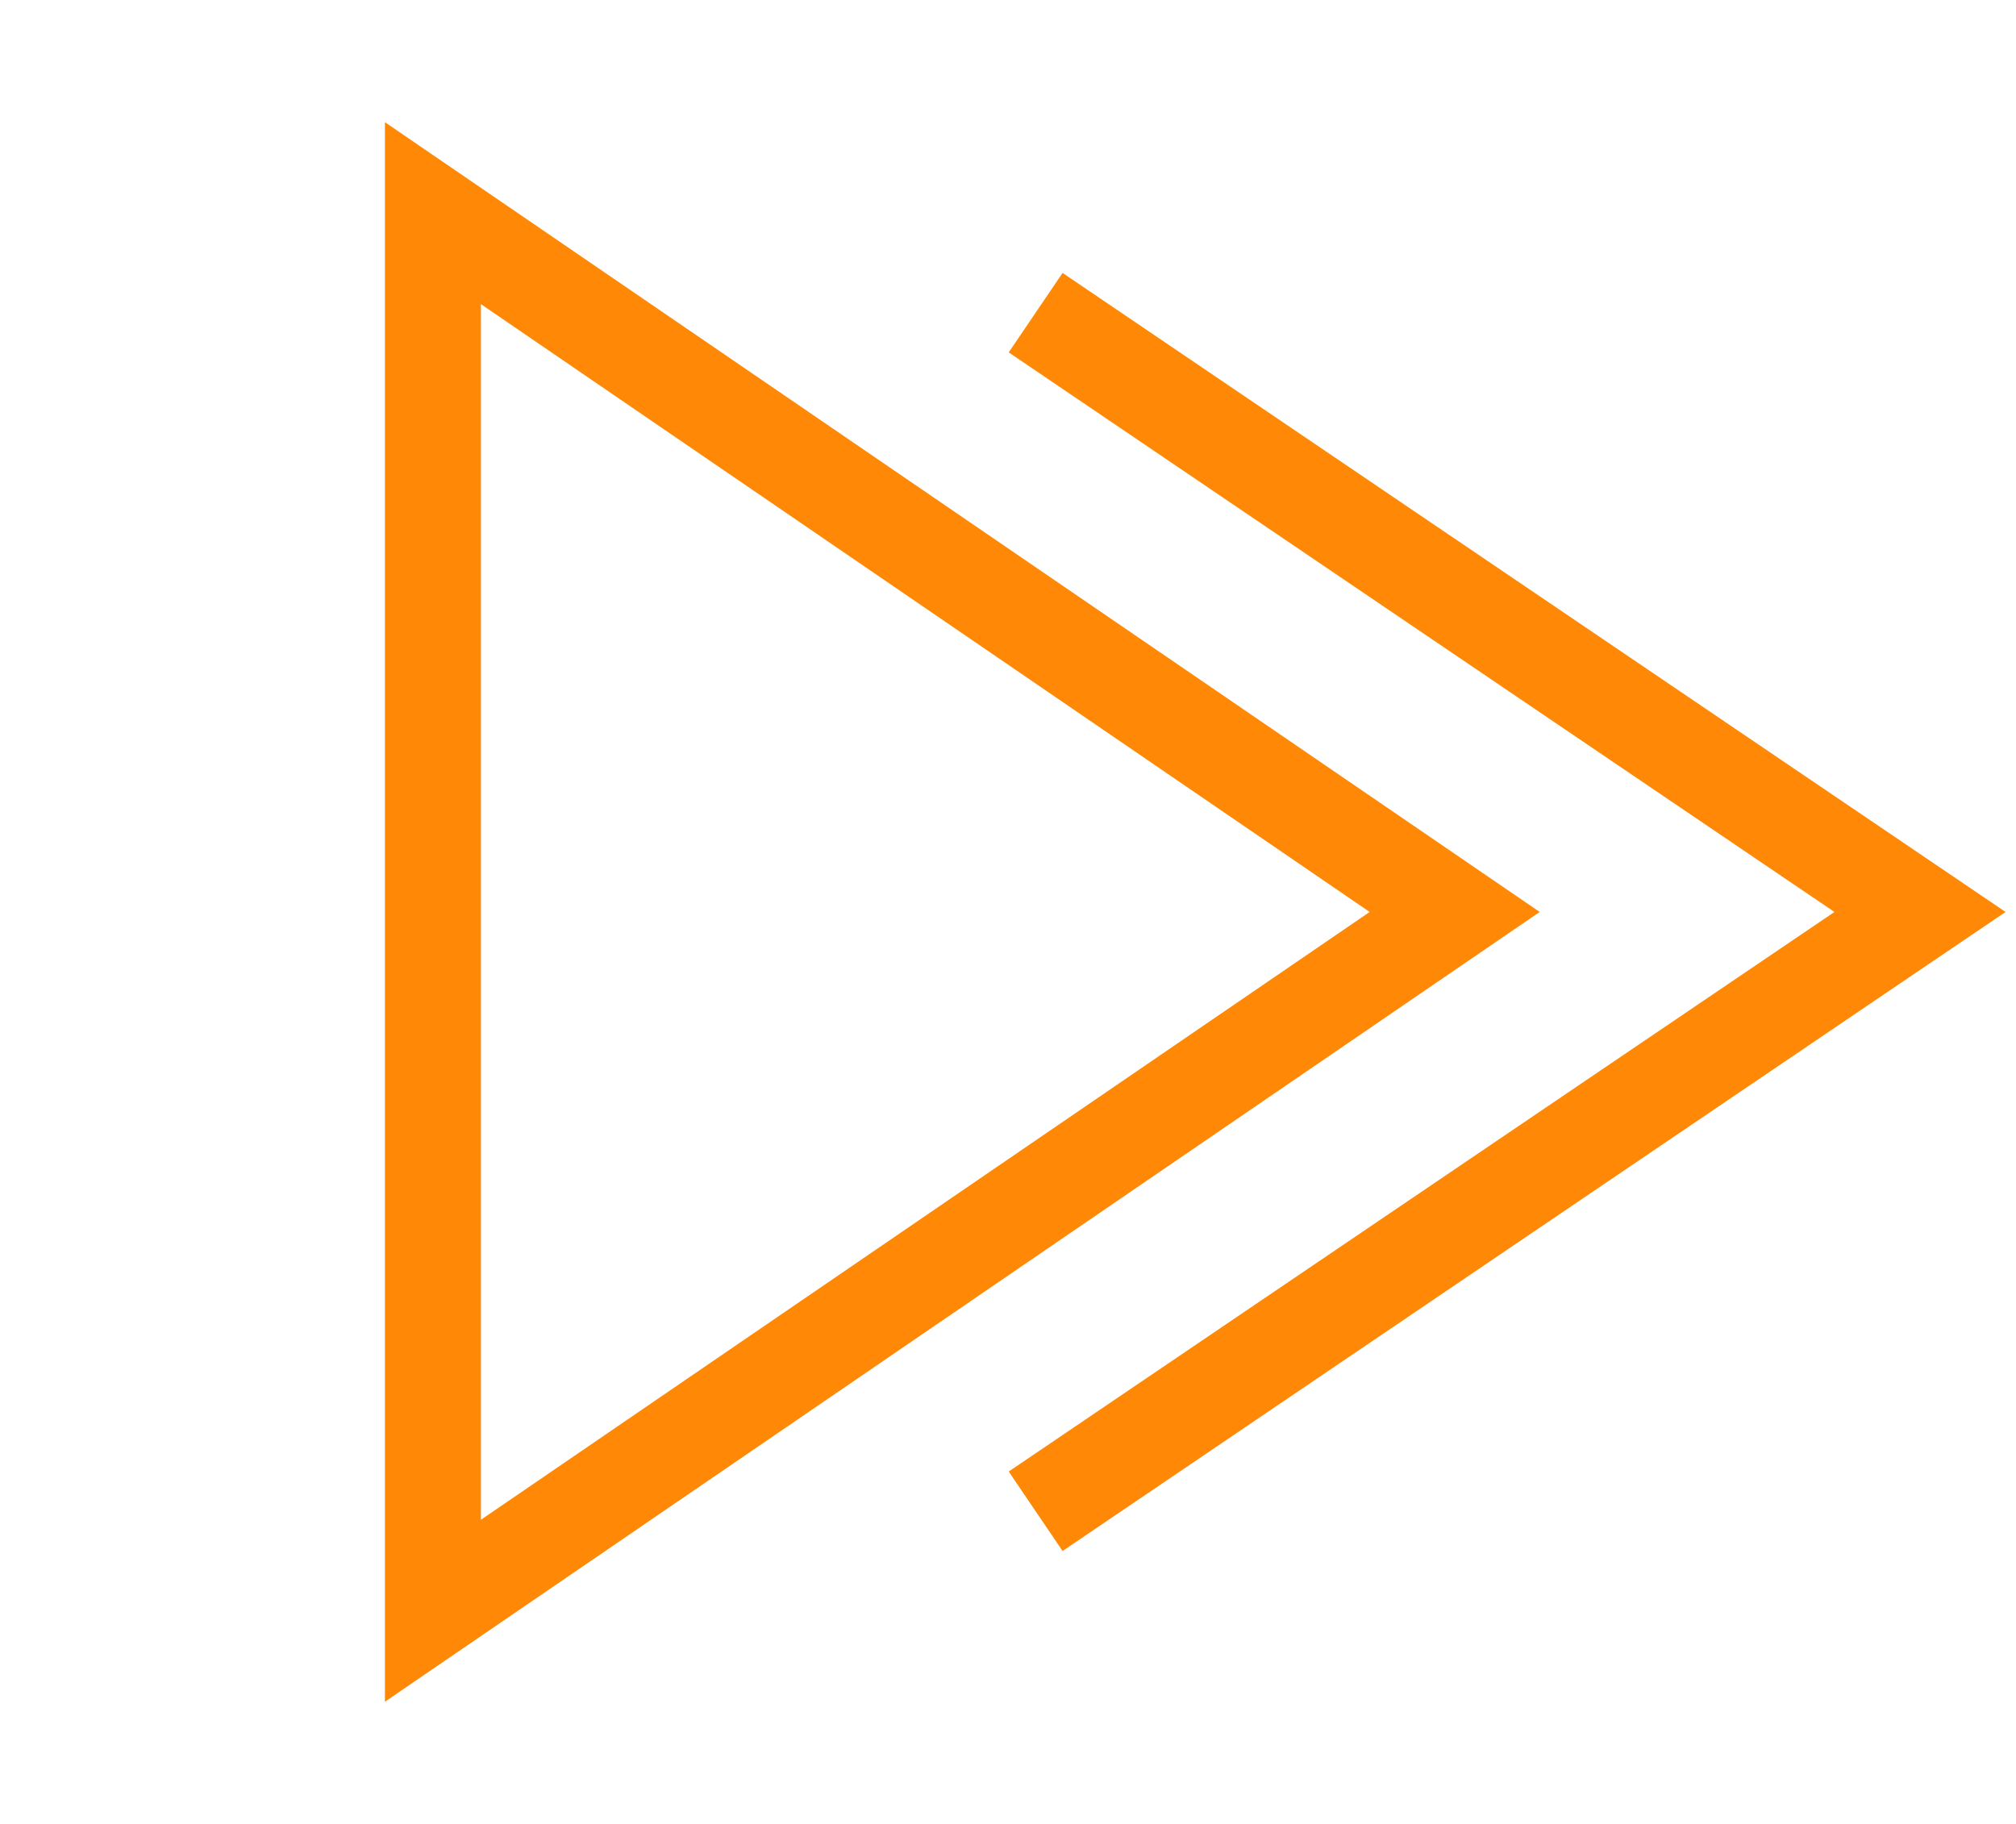 <svg width="42" height="38" viewBox="0 0 42 38" fill="none" xmlns="http://www.w3.org/2000/svg">
<path d="M9.019 4.441L30.306 19L9.019 33.559L9.019 4.441Z" stroke="#FF8906" stroke-width="2"/>
<path d="M21.576 31.486L40 19L21.576 6.514" stroke="#FF8906" stroke-width="2"/>
</svg>
